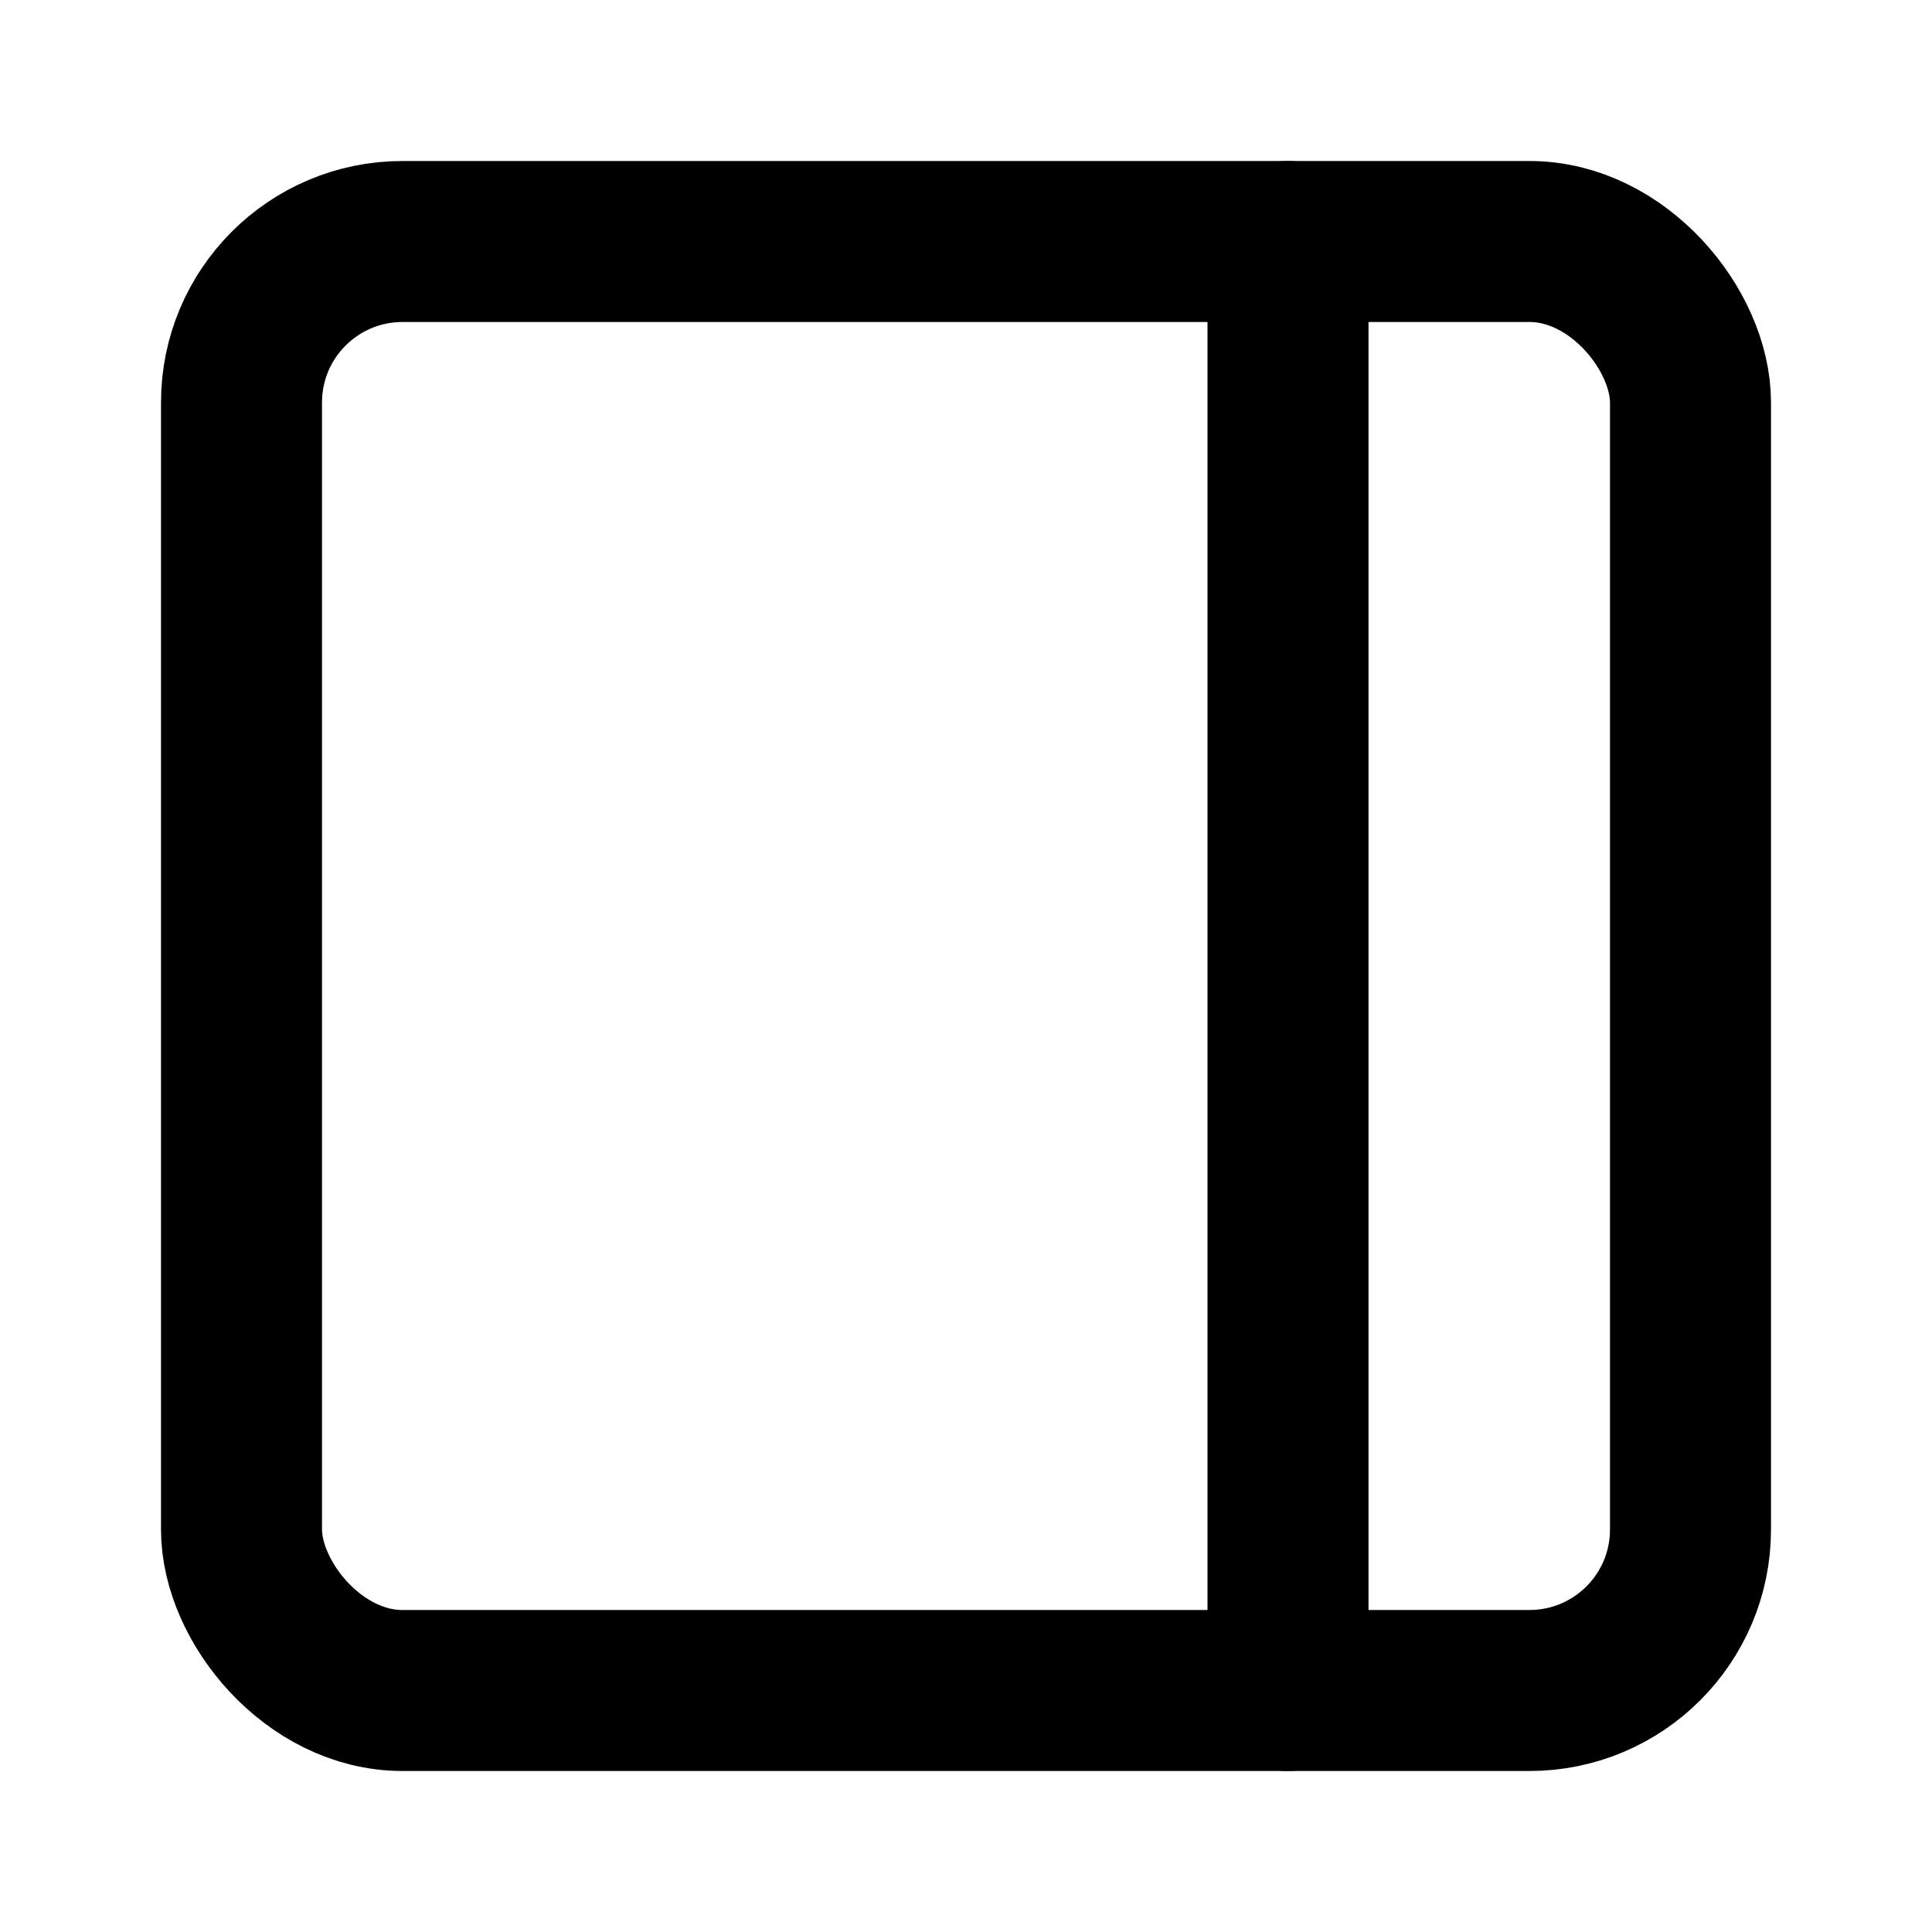 <svg xmlns="http://www.w3.org/2000/svg" width="24" height="24" viewBox="0 0 24 24" fill="none" stroke="currentColor" stroke-width="2" stroke-linecap="round" stroke-linejoin="round" class="feather feather-sidebar">
<rect x="3" y="3" width="18" height="18" rx="2" ry="2"></rect><line x1="16" y1="3" x2="16" y2="21"></line></svg>